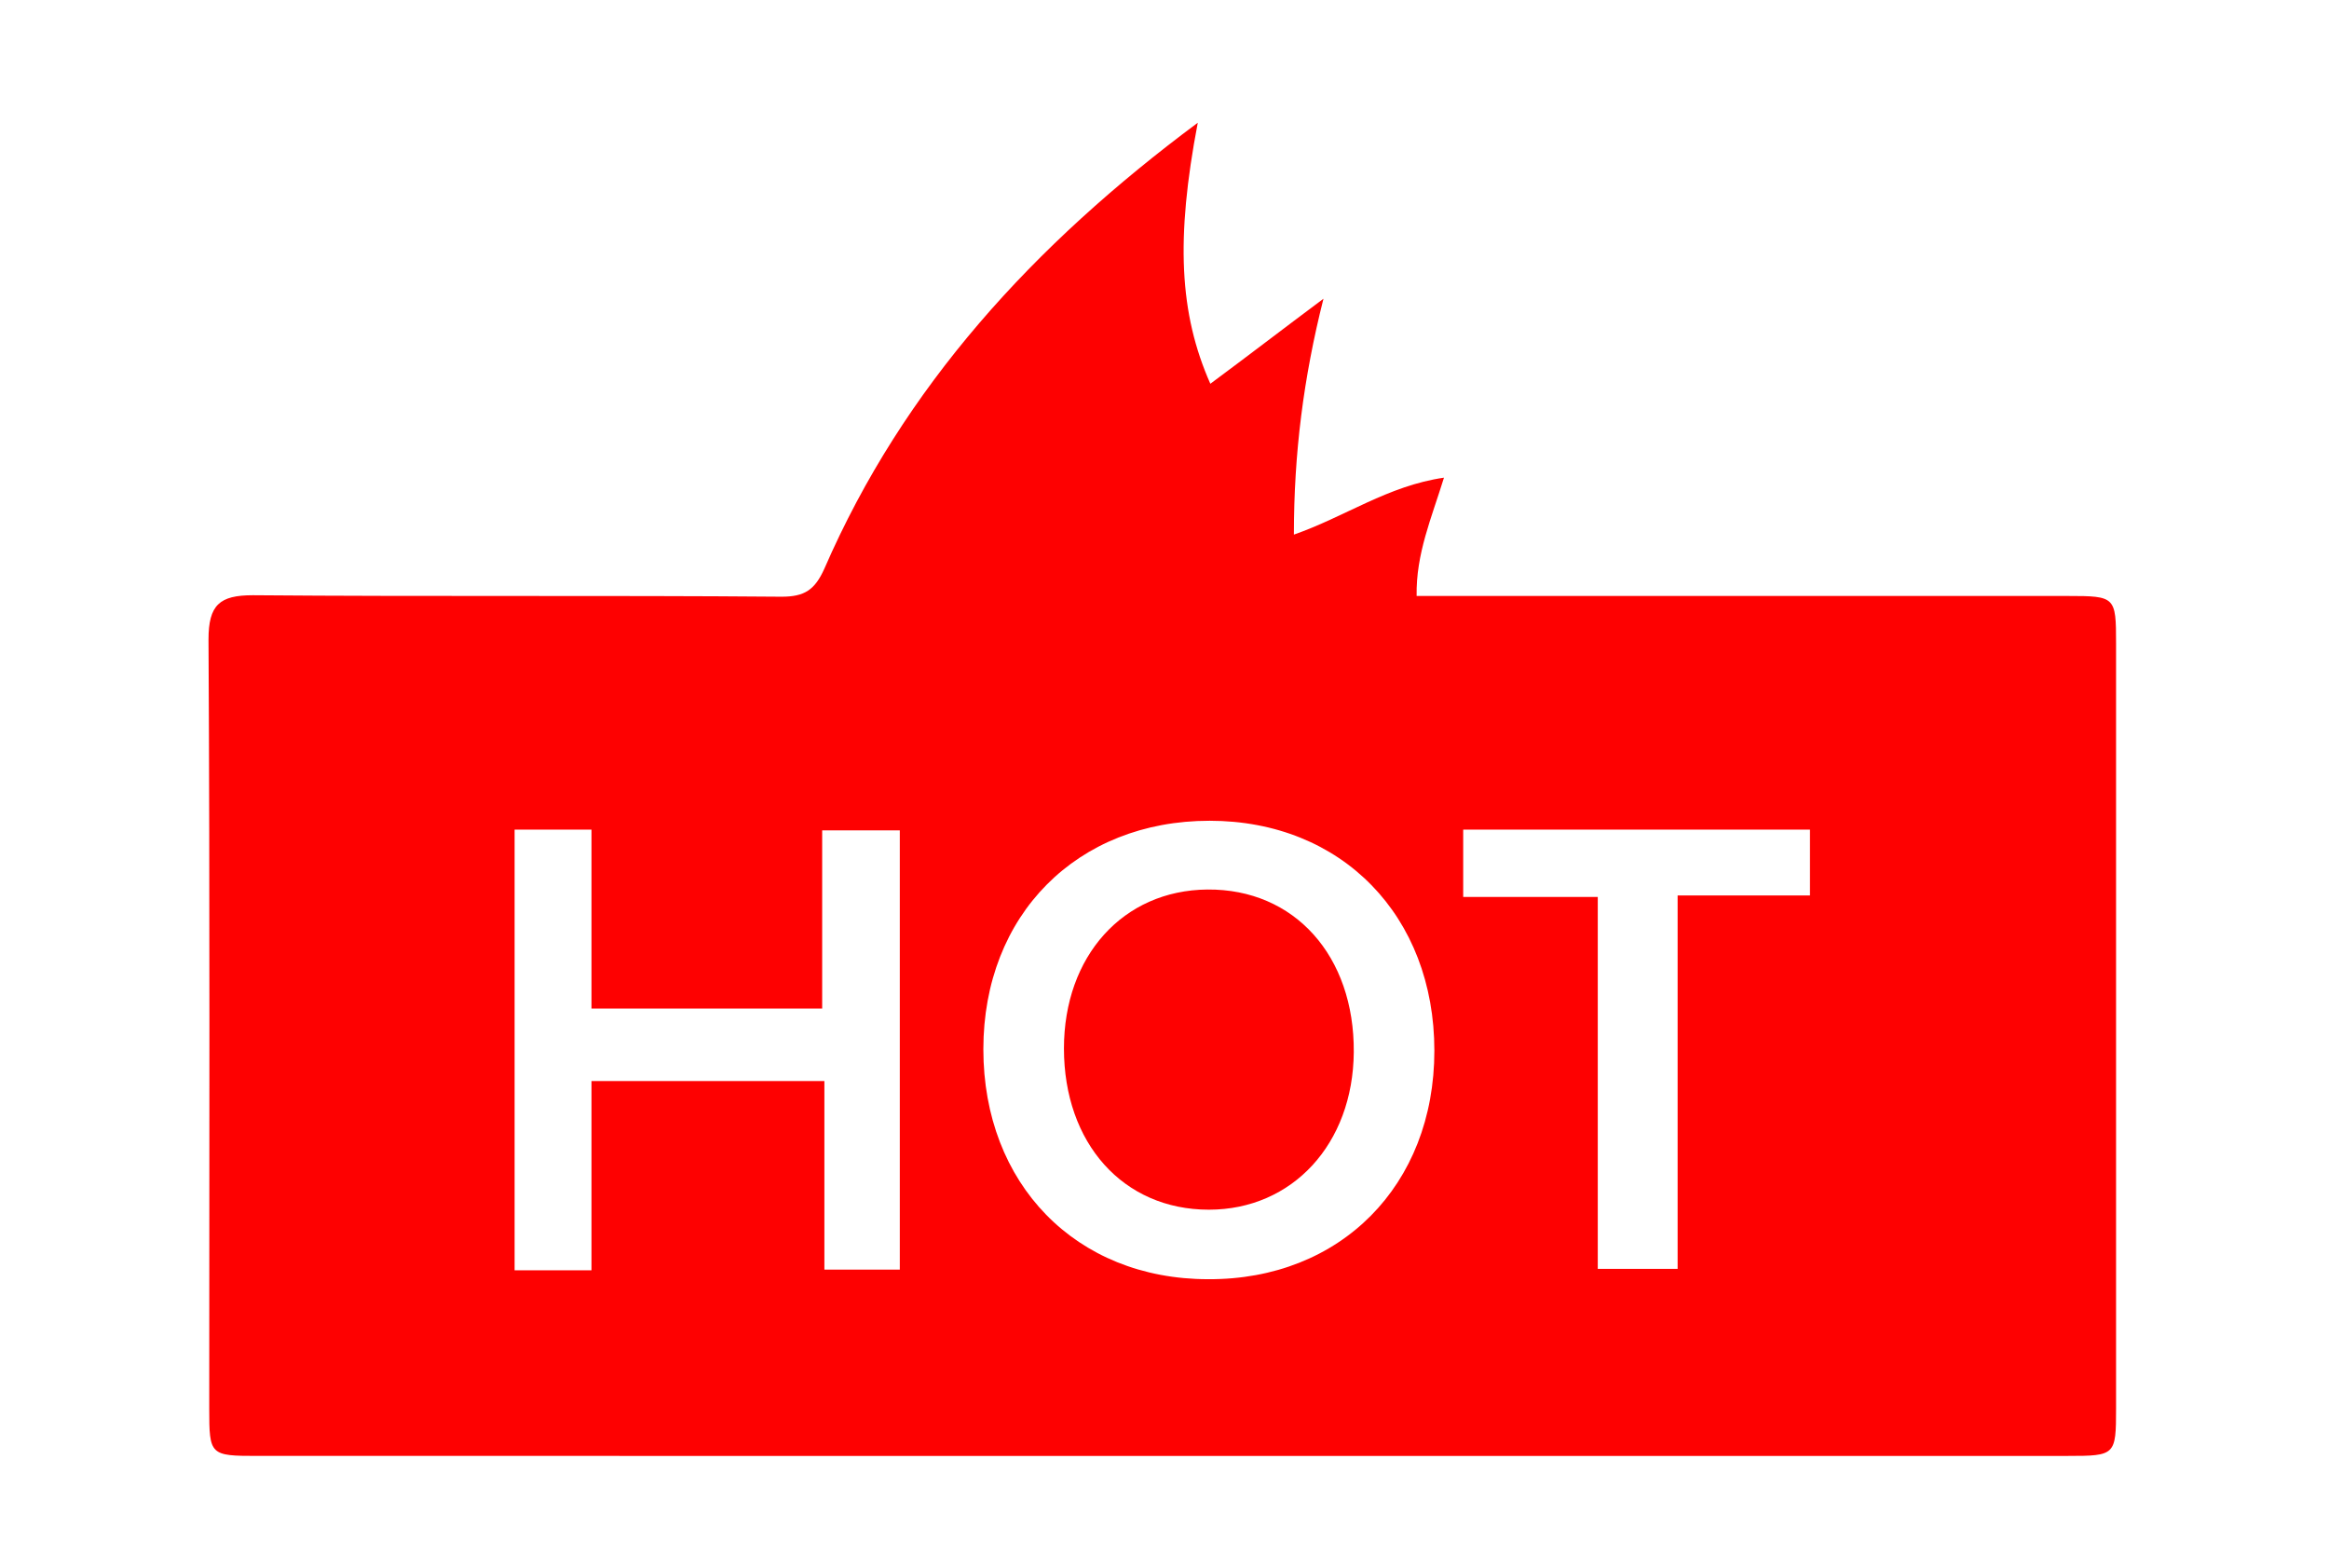 <svg xmlns="http://www.w3.org/2000/svg" width="315" height="212" viewBox="0 0 315 212"><style>.st0{fill:#FE0101;}</style><path class="st0" d="M162 16.6c-3 15.7-2.5 25.8 1.7 35.3 5-3.7 9.8-7.4 15.3-11.5-2.7 10.7-4 20.9-4 31.9 6.9-2.4 12.7-6.6 20.3-7.7-1.7 5.5-3.8 10.3-3.7 16h88.1c6.4 0 6.5.1 6.5 6.4v103.5c0 6.3-.1 6.4-6.5 6.4H34.8c-6.4 0-6.5-.1-6.5-6.4 0-34.7.1-69.3-.1-104 0-4.7 1.5-6 6-6 23.8.2 47.7 0 71.5.2 3.1 0 4.5-.9 5.8-3.8 10.7-24.6 28.3-43.8 50.5-60.3zm-29 125.3c0 18.2 12.5 31.1 30.4 31.1 17.9.1 30.6-12.7 30.6-30.9S181.5 111 163.6 111 133 123.7 133 141.9zm-21.5 4.3v25.5h10.2v-59.4h-10.5v24.1H80v-24.2H69.6v59.6H80v-25.6h31.5zm133.3-34h-46.9v9.1h18.2v50.3h10.8v-50.5h17.9v-8.9z"/><path class="st0" d="M143.9 141.8c0-12.5 8-21.4 19.4-21.5 11.8-.1 19.9 9 19.8 22-.1 12.4-8.3 21.3-19.6 21.3-11.6 0-19.6-9-19.6-21.8z"/></svg>